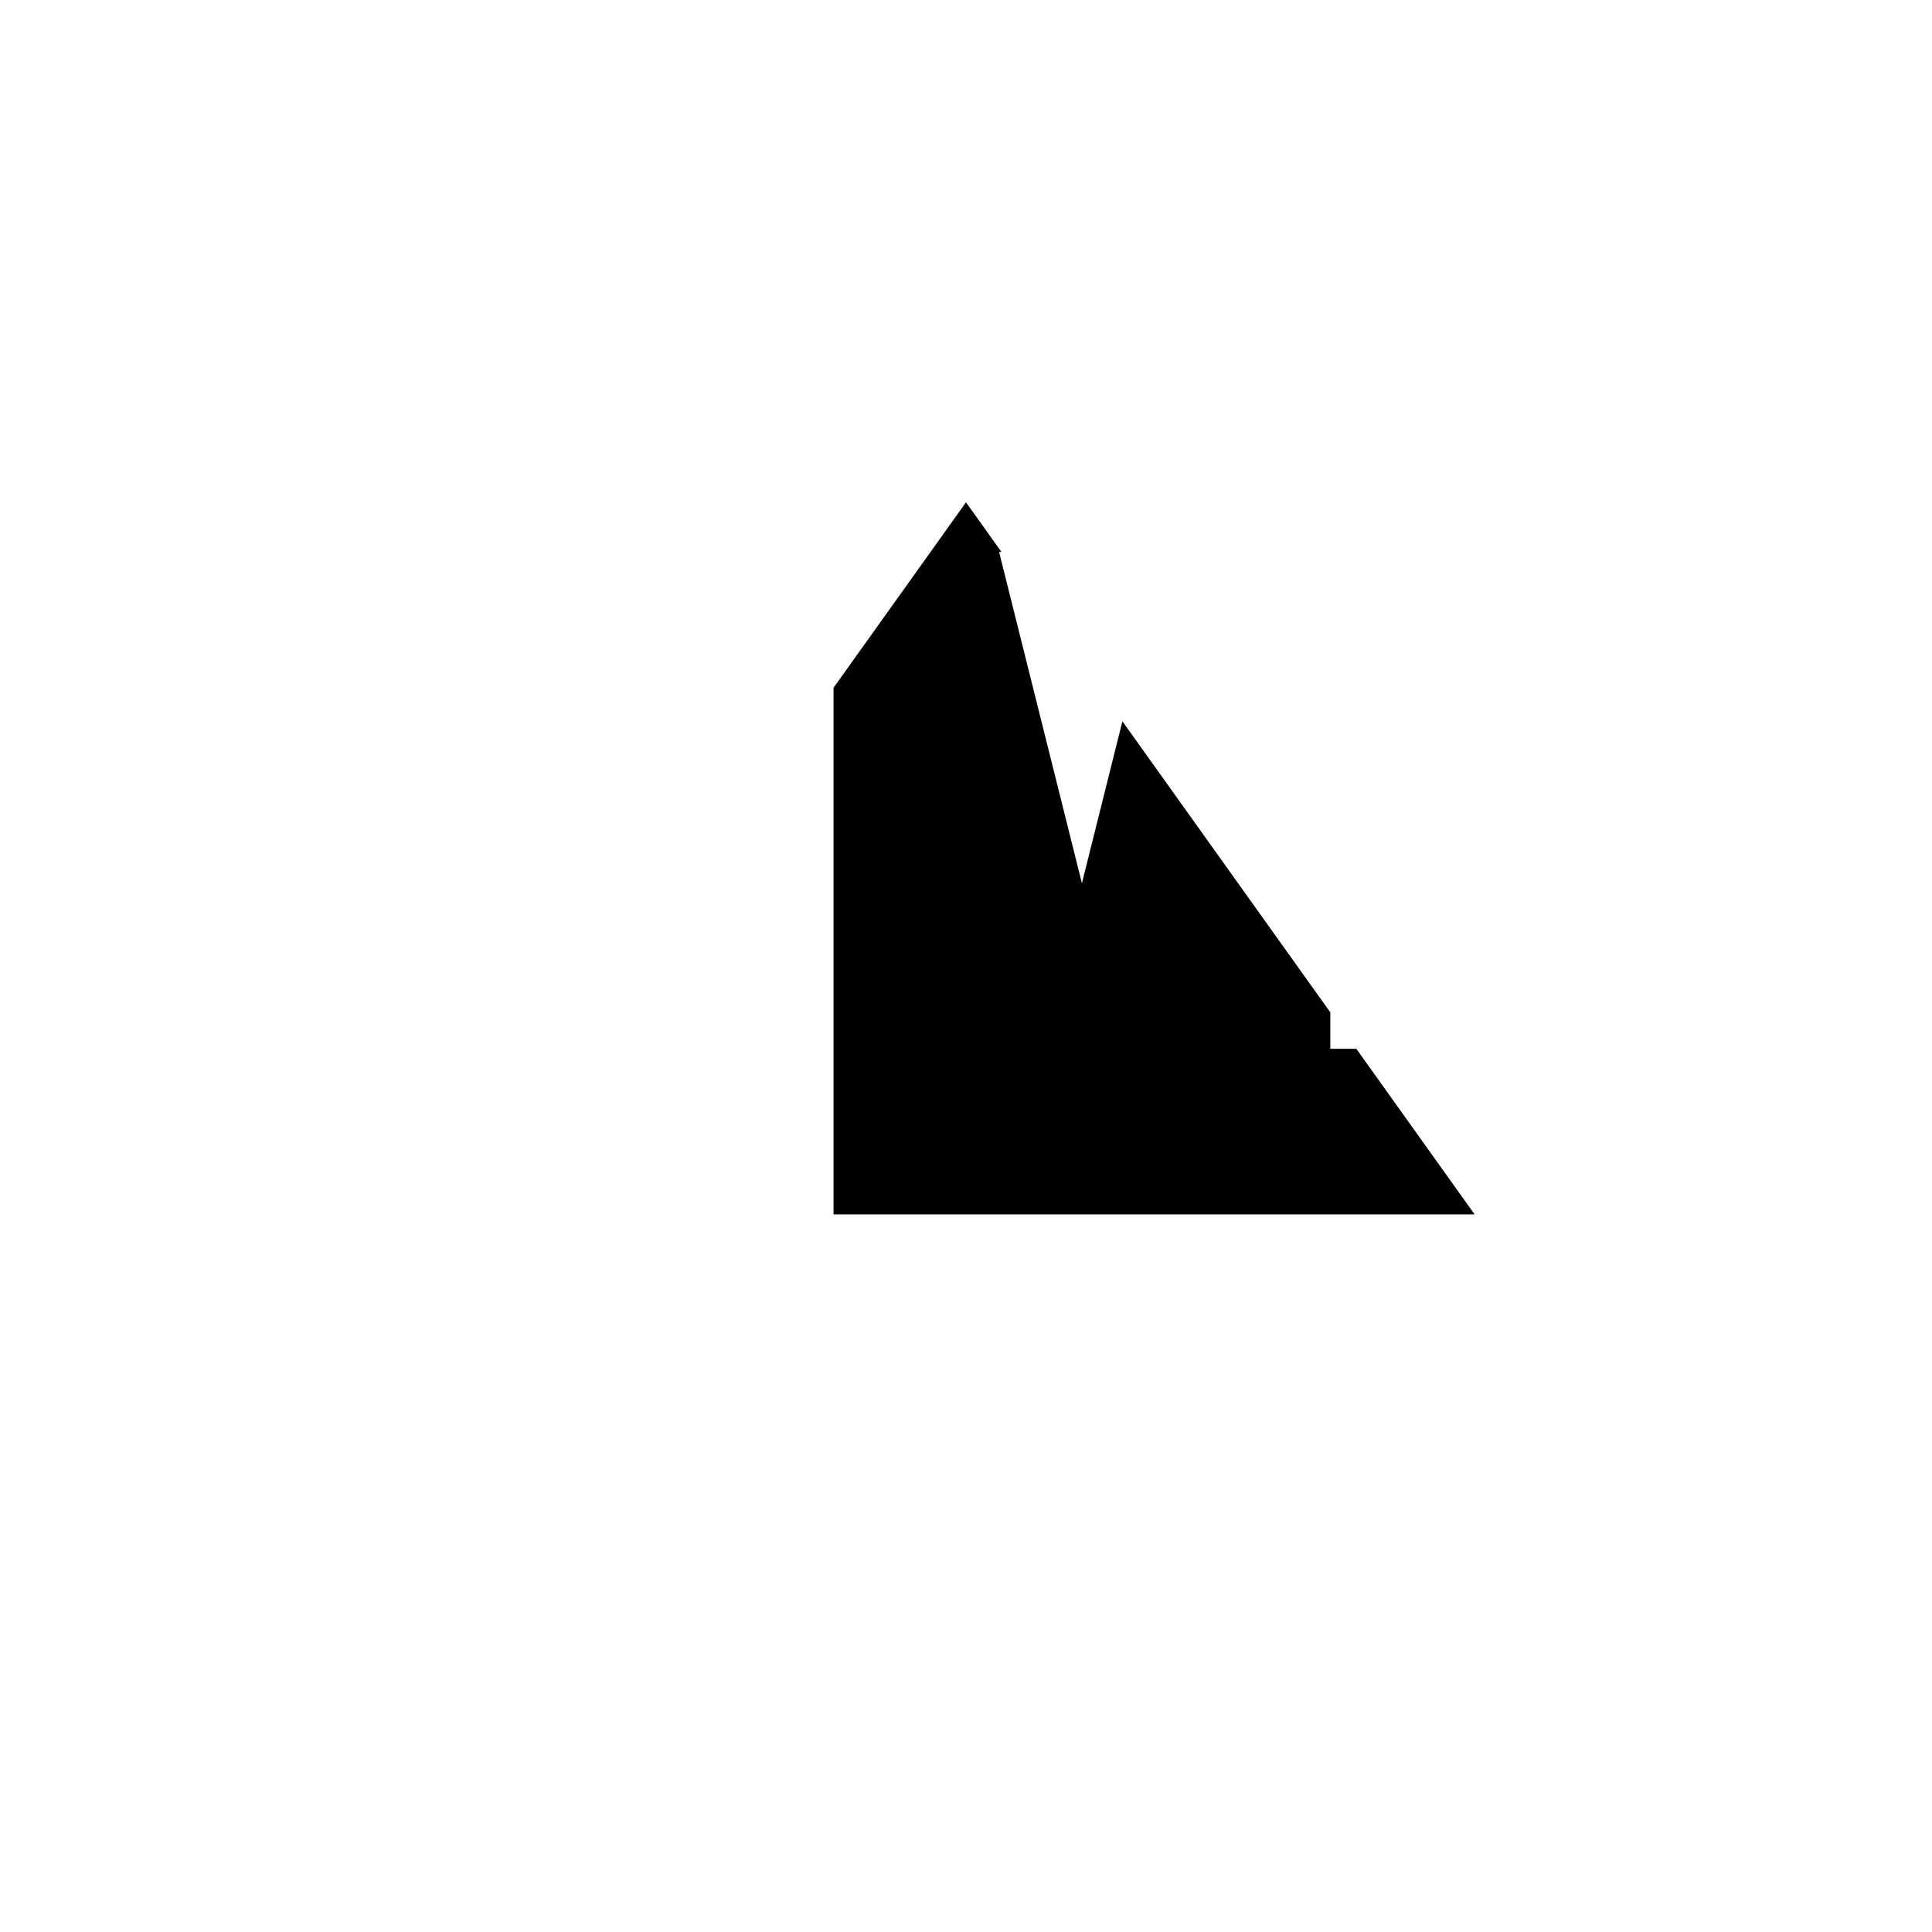 <svg xmlns="http://www.w3.org/2000/svg" viewBox="-100 -100 500 500"><path style="fill:#000000" d="M 115.714 78 L 150 30 L 159.184 42.857 L 158.571 42.857 L 180 128.571 L 190.476 86.667 L 244.286 162 L 244.286 171.429 L 251.02 171.429 L 281.633 214.286 L 115.714 214.286 L 115.714 78"/></svg>
